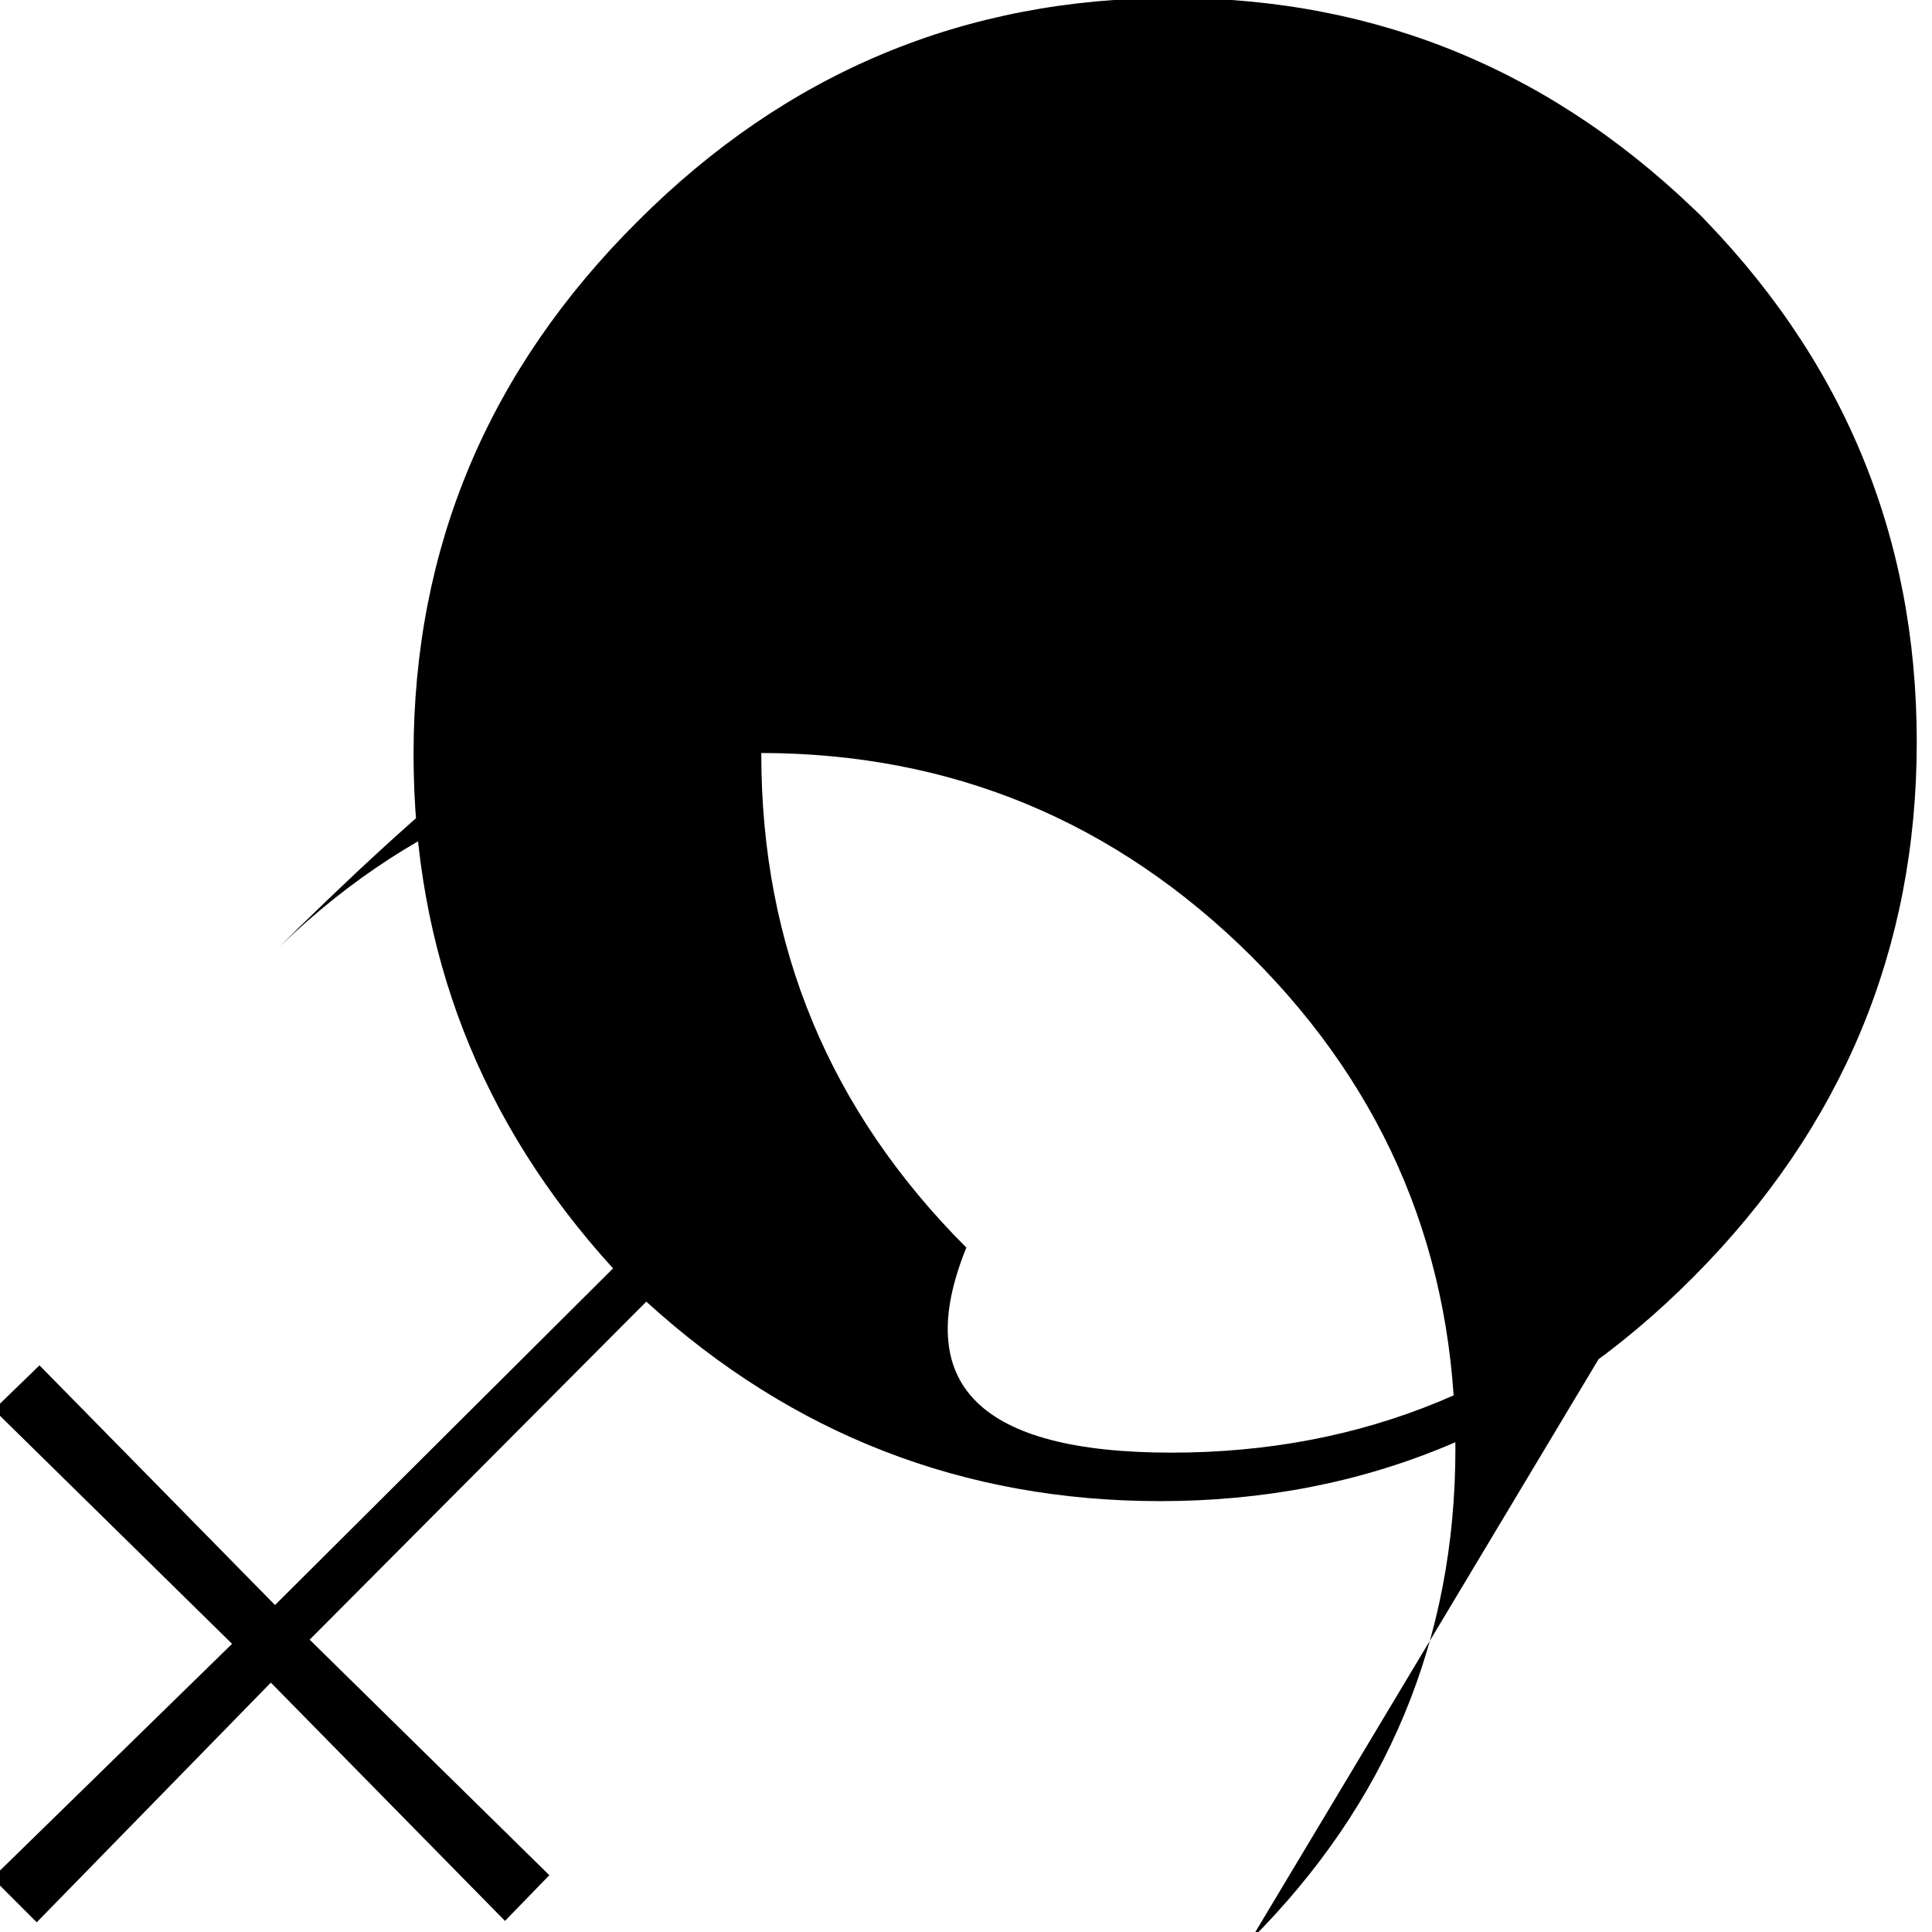 <svg viewBox="0.055 -27.945 13.945 13.945" xmlns="http://www.w3.org/2000/svg"><path d="M12.38-26.34q-1.62-1.62-3.86-1.62 -2.25 0-3.86 1.61 -1.62 1.61-1.62 3.85 0 2.13 1.44 3.71l-2.44 2.43 -1.7-1.73 -.33.32 1.72 1.69L0-14.39l.32.32 1.69-1.73 1.69 1.72 .32-.33 -1.73-1.7 2.43-2.44q1.58 1.44 3.71 1.44 2.24 0 3.85-1.62 1.61-1.62 1.61-3.86 0-2.25-1.62-3.86Zm-.31 7.41q-1.48 1.47-3.56 1.47t-1.48-1.48q-1.48-1.48-1.48-3.56t-3.56 1.47q1.47-1.48 3.55-1.48 2.07 0 3.55 1.47 1.47 1.47 1.47 3.55 0 2.07-1.48 3.55Z"/></svg>